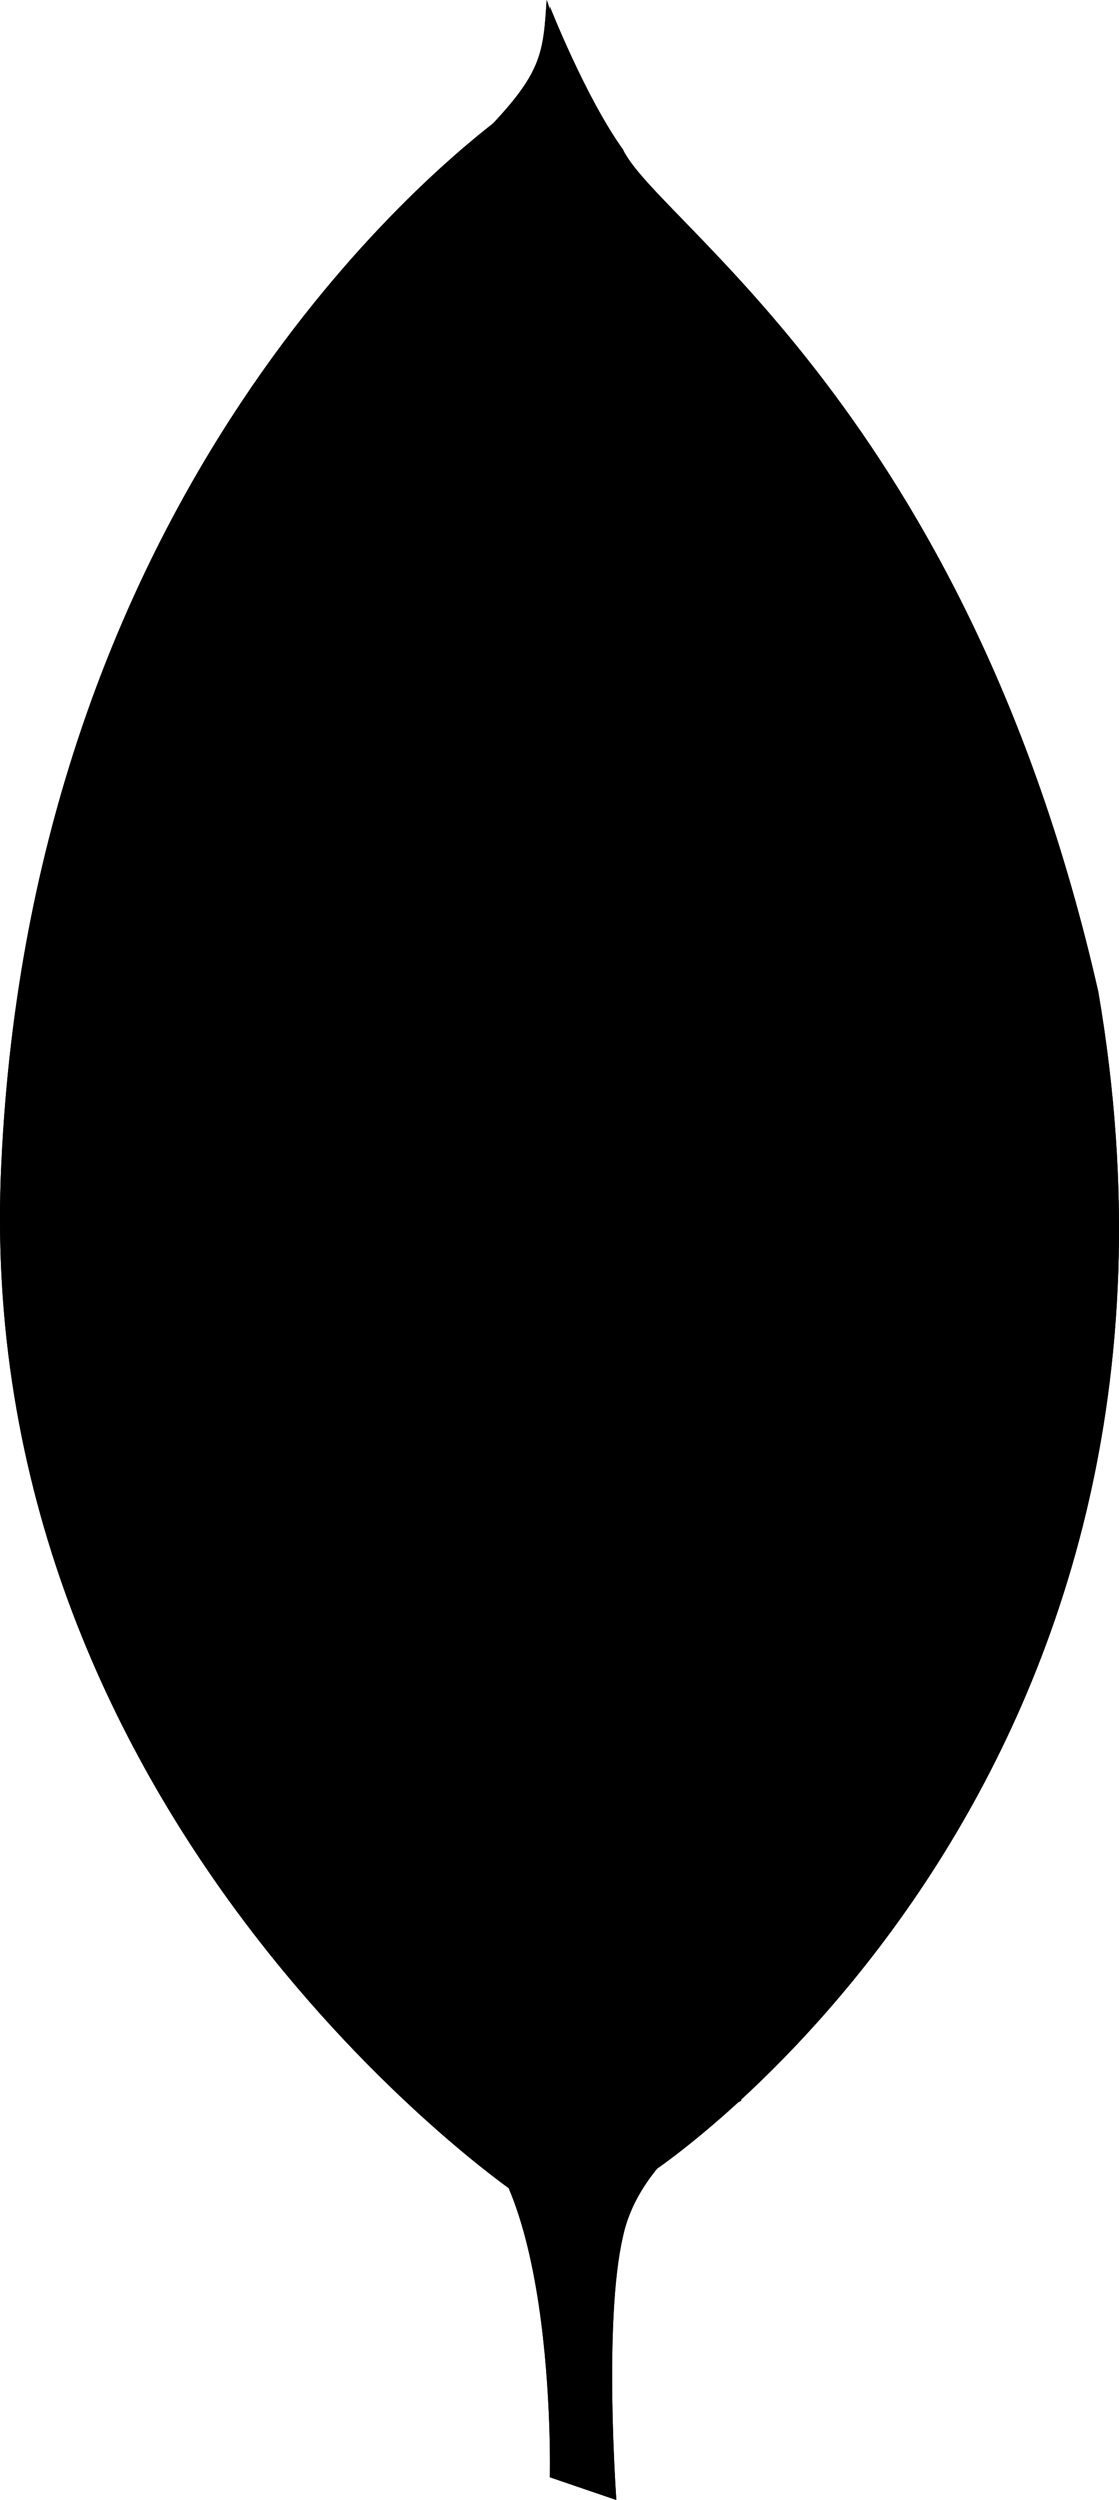 <svg xmlns="http://www.w3.org/2000/svg" viewBox="0 0 114.633 256.001">
  <g fill-rule="evenodd">
    <path d="m63.143 256.001-6.816-2.328s.832-34.743-11.635-37.237c-8.312-9.641 1.33-408.935 31.25-1.33 0 0-10.305 5.154-12.134 13.965-1.996 8.644-.666 26.93-.666 26.93z"/>
    <path d="m63.143 256.001-6.816-2.328s.832-34.743-11.635-37.237c-8.312-9.641 1.33-408.935 31.25-1.33 0 0-10.305 5.154-12.134 13.965-1.996 8.644-.666 26.93-.666 26.93z"/>
    <path d="M66.801 222.423s59.679-39.232 45.715-120.854C99.05 42.224 67.299 22.774 63.809 15.293 59.986 9.973 56.33.665 56.33.665l2.494 165.071c0 .167-5.155 50.537 7.979 56.689"/>
    <path d="M66.801 222.423s59.679-39.232 45.715-120.854C99.05 42.224 67.299 22.774 63.809 15.293 59.986 9.973 56.33.665 56.33.665l2.494 165.071c0 .167-5.155 50.537 7.979 56.689"/>
    <path d="M52.839 224.585S-3.183 186.35.142 119.025C3.3 51.699 42.864 18.618 50.512 12.635 55.498 7.314 55.665 5.318 55.998 0c3.49 7.481 2.826 111.878 3.323 124.178 1.497 47.377-2.66 91.43-6.482 100.406z"/>
    <path d="M52.839 224.585S-3.183 186.35.142 119.025C3.3 51.699 42.864 18.618 50.512 12.635 55.498 7.314 55.665 5.318 55.998 0c3.49 7.481 2.826 111.878 3.323 124.178 1.497 47.377-2.66 91.43-6.482 100.406z"/>
  </g>
</svg>
